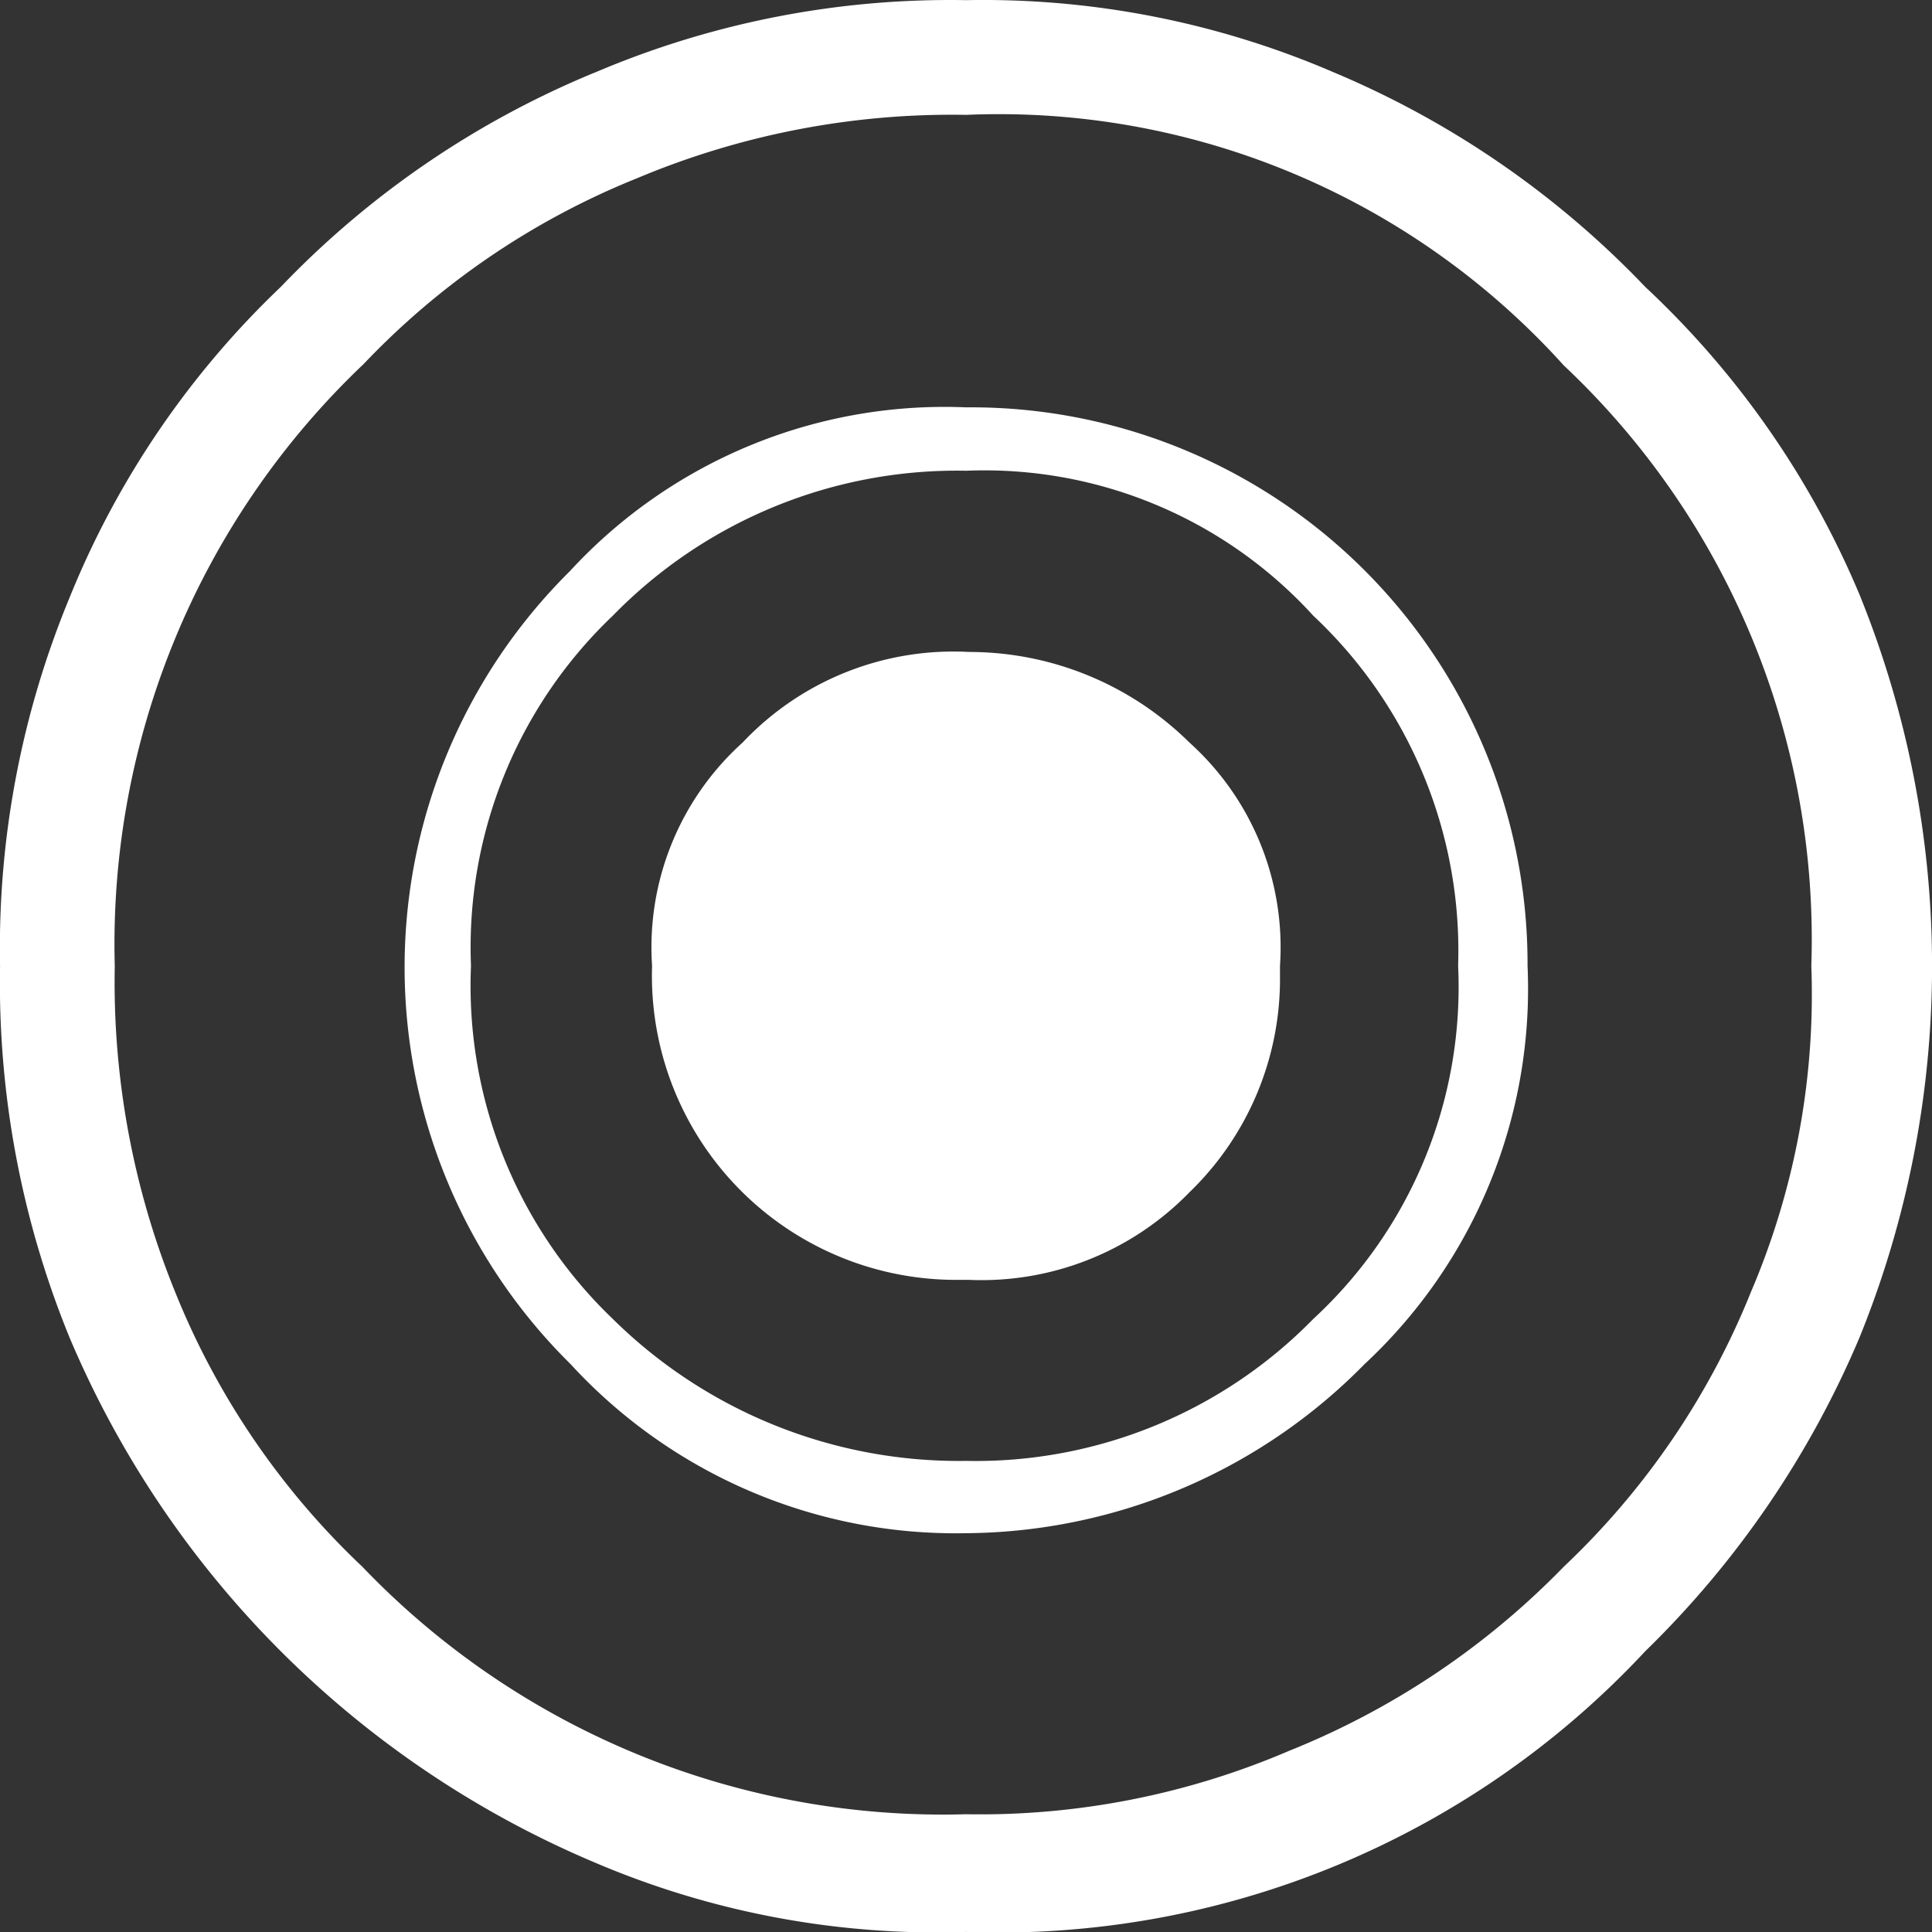 <svg xmlns="http://www.w3.org/2000/svg" width="64" height="64" viewBox="0 0 64 64">
  <rect x="0" y="0" width="64" height="64" fill="#333333" stroke="none"/>
  <g id="bawls" transform="translate(0.002 0.002)">
    <g id="그룹_1383" data-name="그룹 1383" transform="translate(0.002 0.002)">
      <g id="그룹_1382" data-name="그룹 1382">
        <path id="패스_769" data-name="패스 769" d="M0,0V63.981H63.992V0Z" fill="rgba(255,255,255,0)"/>
      </g>
    </g>
    <g id="그룹_1385" data-name="그룹 1385" transform="translate(13.386 13.491)">
      <g id="그룹_1384" data-name="그룹 1384">
        <path id="패스_770" data-name="패스 770" d="M546.307,384.2a18.463,18.463,0,0,0,0,26.292,17.316,17.316,0,0,0,13.1,5.6,18.672,18.672,0,0,0,13.2-5.6,16.981,16.981,0,0,0,5.4-13.2,18.435,18.435,0,0,0-18.6-18.495,16.869,16.869,0,0,0-13.1,5.4m-3.3,13.1a15.165,15.165,0,0,1,4.7-11.6,15.921,15.921,0,0,1,11.7-4.8,14.729,14.729,0,0,1,11.5,4.8,15.214,15.214,0,0,1,4.8,11.6,14.954,14.954,0,0,1-4.8,11.7,15.64,15.64,0,0,1-11.5,4.7,16.313,16.313,0,0,1-11.7-4.7A15.284,15.284,0,0,1,543.007,397.3Z" transform="translate(-540.793 -378.796)" fill="#fff"/>
      </g>
    </g>
    <g id="그룹_1387" data-name="그룹 1387" transform="translate(21.588 21.584)">
      <g id="그룹_1386" data-name="그룹 1386">
        <path id="패스_771" data-name="패스 771" d="M547.905,385.855a9.126,9.126,0,0,0-3,7.4,10.074,10.074,0,0,0,10,10.4h.5a9.6,9.6,0,0,0,7.3-2.9,9.816,9.816,0,0,0,3-7.2v-.3a9.126,9.126,0,0,0-3-7.4,10.378,10.378,0,0,0-7.3-3A9.594,9.594,0,0,0,547.905,385.855Z" transform="translate(-544.894 -382.844)" fill="#fff"/>
      </g>
    </g>
    <g id="그룹_1389" data-name="그룹 1389" transform="translate(-0.002 -0.002)">
      <g id="그룹_1388" data-name="그룹 1388">
        <path id="패스_772" data-name="패스 772" d="M553.8,374.451a30.4,30.4,0,0,0-10.4,7.1,29.446,29.446,0,0,0-7,10.3,30.317,30.317,0,0,0-2.3,12.2,31.015,31.015,0,0,0,2.3,12.3,32.678,32.678,0,0,0,17.4,17.395,28.855,28.855,0,0,0,12.3,2.3,29.265,29.265,0,0,0,22.5-9.3,31.722,31.722,0,0,0,7.1-10.4,32.706,32.706,0,0,0,0-24.593,29.6,29.6,0,0,0-7.1-10.2,30.643,30.643,0,0,0-10.3-7.1,29.317,29.317,0,0,0-12.2-2.4,29.989,29.989,0,0,0-12.3,2.4m-7.7,9.7a25.715,25.715,0,0,1,9.1-6.2,26.9,26.9,0,0,1,10.9-2.1,25.206,25.206,0,0,1,19.8,8.3,26.1,26.1,0,0,1,8.2,19.894,25.086,25.086,0,0,1-2,10.8,25.711,25.711,0,0,1-6.2,9.1,26.352,26.352,0,0,1-9.1,6.1,25.974,25.974,0,0,1-10.7,2.1,26.618,26.618,0,0,1-20-8.2,25.714,25.714,0,0,1-6.2-9.1,27.245,27.245,0,0,1-2-10.8A26.492,26.492,0,0,1,546.1,384.148Z" transform="translate(-534.098 -372.048)" fill="#fff"/>
      </g>
    </g>
  </g>
</svg>
